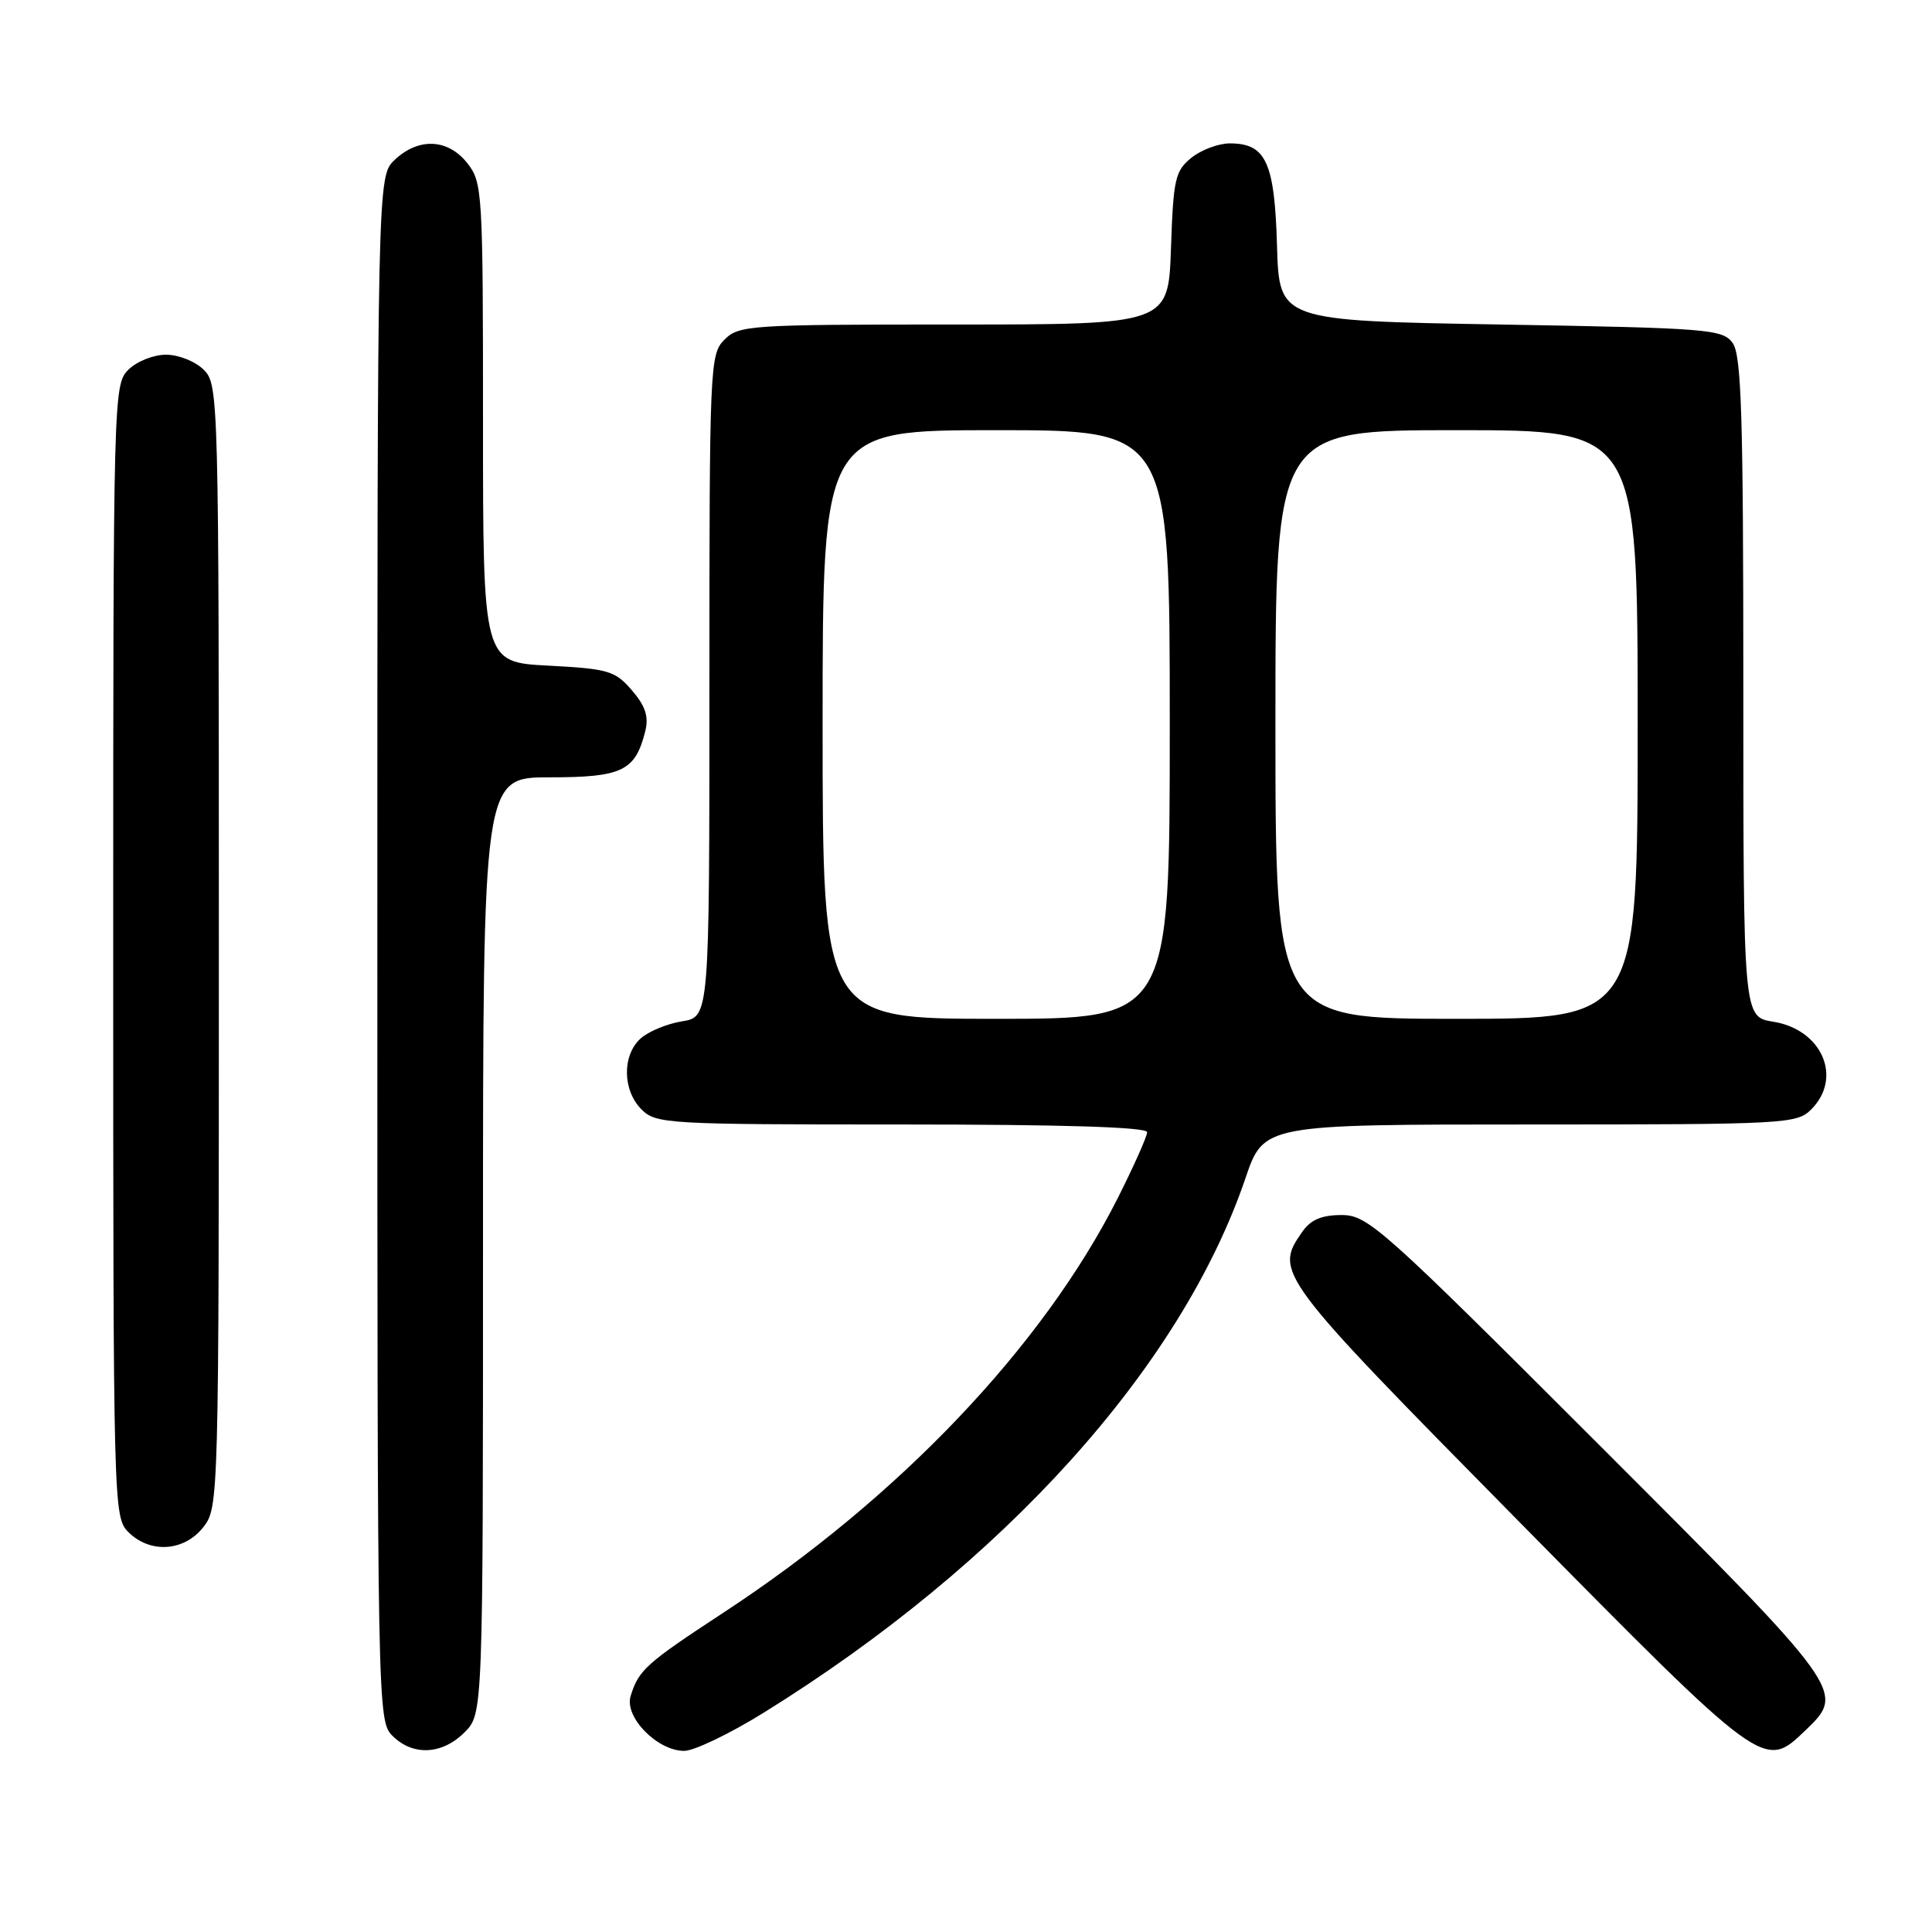 <?xml version="1.0" encoding="UTF-8" standalone="no"?>
<!DOCTYPE svg PUBLIC "-//W3C//DTD SVG 1.1//EN" "http://www.w3.org/Graphics/SVG/1.1/DTD/svg11.dtd" >
<svg xmlns="http://www.w3.org/2000/svg" xmlns:xlink="http://www.w3.org/1999/xlink" version="1.1" viewBox="0 0 256 256">
 <g >
 <path fill="currentColor"
d=" M 61.55 229.55 C 64.00 227.09 64.00 227.09 64.00 165.05 C 64.00 103.00 64.00 103.00 72.85 103.00 C 82.45 103.00 84.18 102.16 85.50 96.89 C 85.98 94.95 85.53 93.56 83.73 91.47 C 81.50 88.88 80.63 88.62 72.65 88.20 C 64.00 87.75 64.00 87.75 64.00 56.01 C 64.00 25.41 63.93 24.17 61.93 21.63 C 59.37 18.38 55.49 18.19 52.31 21.17 C 50.00 23.35 50.00 23.35 50.00 125.67 C 50.00 226.67 50.03 228.03 52.00 230.00 C 54.70 232.70 58.57 232.52 61.55 229.55 Z  M 101.18 226.95 C 133.04 207.19 156.50 181.16 165.03 156.12 C 167.45 149.00 167.45 149.00 202.73 149.00 C 236.67 149.00 238.08 148.92 240.00 147.00 C 244.20 142.80 241.43 136.41 234.95 135.38 C 231.00 134.74 231.00 134.74 231.00 91.06 C 231.00 54.94 230.75 47.05 229.58 45.44 C 228.25 43.62 226.40 43.47 198.83 43.00 C 169.50 42.50 169.50 42.50 169.21 32.54 C 168.89 21.48 167.74 19.00 162.96 19.00 C 161.45 19.00 159.16 19.86 157.86 20.91 C 155.71 22.65 155.47 23.73 155.16 32.91 C 154.81 43.00 154.81 43.00 126.41 43.00 C 99.33 43.00 97.91 43.09 96.00 45.00 C 94.06 46.94 94.00 48.33 94.00 90.87 C 94.00 134.74 94.00 134.74 90.38 135.33 C 88.38 135.65 85.91 136.68 84.88 137.61 C 82.42 139.83 82.48 144.48 85.00 147.00 C 86.92 148.92 88.33 149.00 119.50 149.00 C 140.97 149.00 152.00 149.35 152.00 150.02 C 152.00 150.58 150.24 154.52 148.10 158.77 C 138.20 178.38 119.13 198.44 95.88 213.67 C 85.57 220.43 84.62 221.29 83.56 224.74 C 82.71 227.52 87.09 232.00 90.66 232.00 C 91.97 232.00 96.70 229.73 101.18 226.95 Z  M 239.20 229.31 C 244.58 224.15 244.60 224.16 211.72 191.28 C 183.04 162.61 181.24 161.00 177.77 161.00 C 175.12 161.00 173.68 161.61 172.56 163.22 C 168.80 168.59 169.12 169.01 201.12 201.46 C 233.85 234.64 233.73 234.55 239.20 229.31 Z  M 26.93 202.37 C 28.98 199.75 29.00 199.08 29.00 125.37 C 29.00 52.33 28.96 50.96 27.00 49.00 C 25.89 47.89 23.67 47.00 22.00 47.00 C 20.33 47.00 18.11 47.89 17.00 49.00 C 15.04 50.96 15.00 52.33 15.00 126.00 C 15.00 199.67 15.04 201.04 17.00 203.00 C 19.88 205.88 24.39 205.59 26.93 202.37 Z  M 109.00 96.00 C 109.00 57.00 109.00 57.00 132.00 57.00 C 155.00 57.00 155.00 57.00 155.00 96.00 C 155.00 135.00 155.00 135.00 132.00 135.00 C 109.00 135.00 109.00 135.00 109.00 96.00 Z  M 169.00 96.00 C 169.00 57.00 169.00 57.00 193.00 57.00 C 217.00 57.00 217.00 57.00 217.00 96.00 C 217.00 135.00 217.00 135.00 193.00 135.00 C 169.00 135.00 169.00 135.00 169.00 96.00 Z "/>
</g>
</svg>